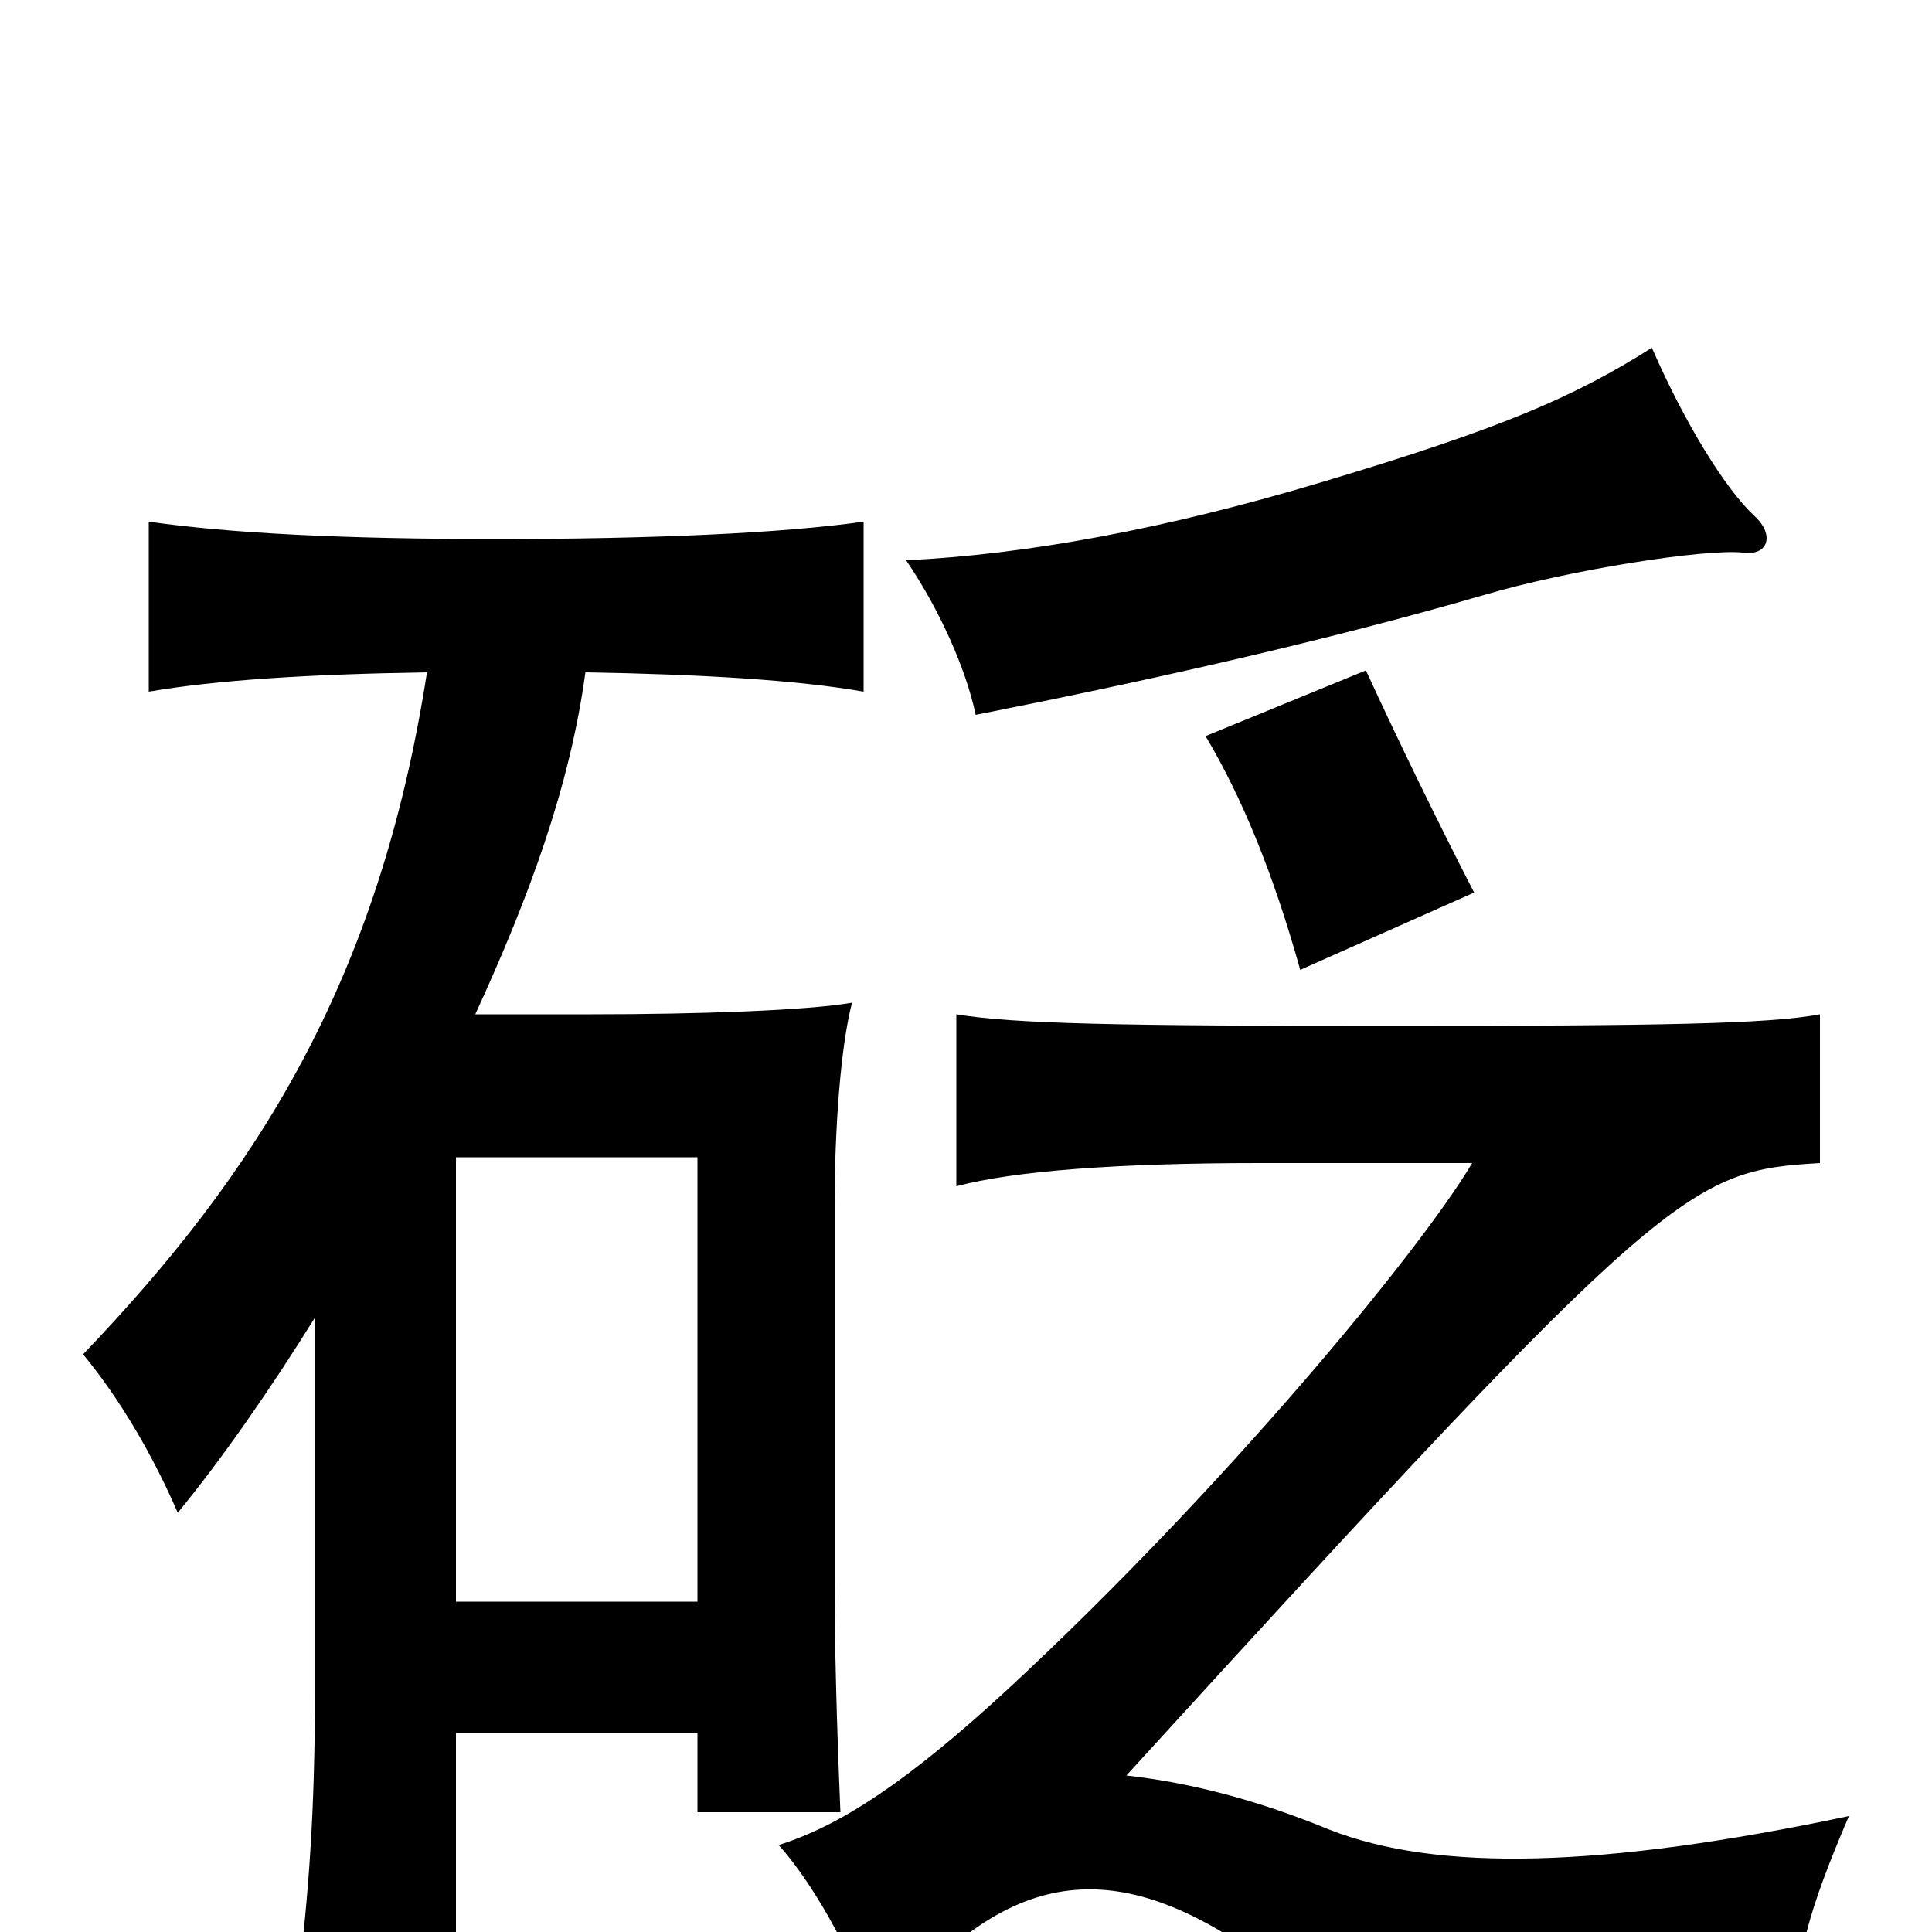 <svg xmlns="http://www.w3.org/2000/svg" viewBox="0 -1000 1000 1000">
	<path fill="#000000" d="M957 -60C829 -33 744 -31 688 -53C654 -67 619 -77 583 -81C863 -388 874 -394 942 -398V-475C916 -470 859 -469 719 -469C580 -469 525 -470 495 -475V-386C525 -394 579 -398 652 -398H762C734 -351 632 -228 522 -126C470 -78 435 -55 403 -45C423 -23 445 19 454 49C515 -29 570 -44 648 10C696 43 744 54 929 50C929 14 936 -11 957 -60ZM763 -538C744 -575 724 -616 707 -653L624 -619C643 -587 659 -548 673 -498ZM908 -733C893 -747 872 -781 855 -820C814 -794 776 -778 686 -751C603 -726 531 -713 469 -710C486 -685 500 -654 505 -630C586 -646 682 -667 768 -692C812 -705 882 -716 902 -714C915 -712 919 -723 908 -733ZM361 -171H236V-401H361ZM163 -318V-124C163 -64 160 -21 154 28H236V-103H361V-62H435C433 -110 432 -147 432 -185V-376C432 -415 435 -458 441 -481C418 -477 362 -475 306 -475H246C274 -536 295 -593 303 -652C363 -651 413 -648 447 -642V-730C405 -724 337 -721 257 -721C177 -721 119 -724 77 -730V-642C112 -648 159 -651 221 -652C196 -491 132 -392 43 -299C62 -276 79 -247 92 -217C115 -245 140 -281 163 -318Z"/>
</svg>